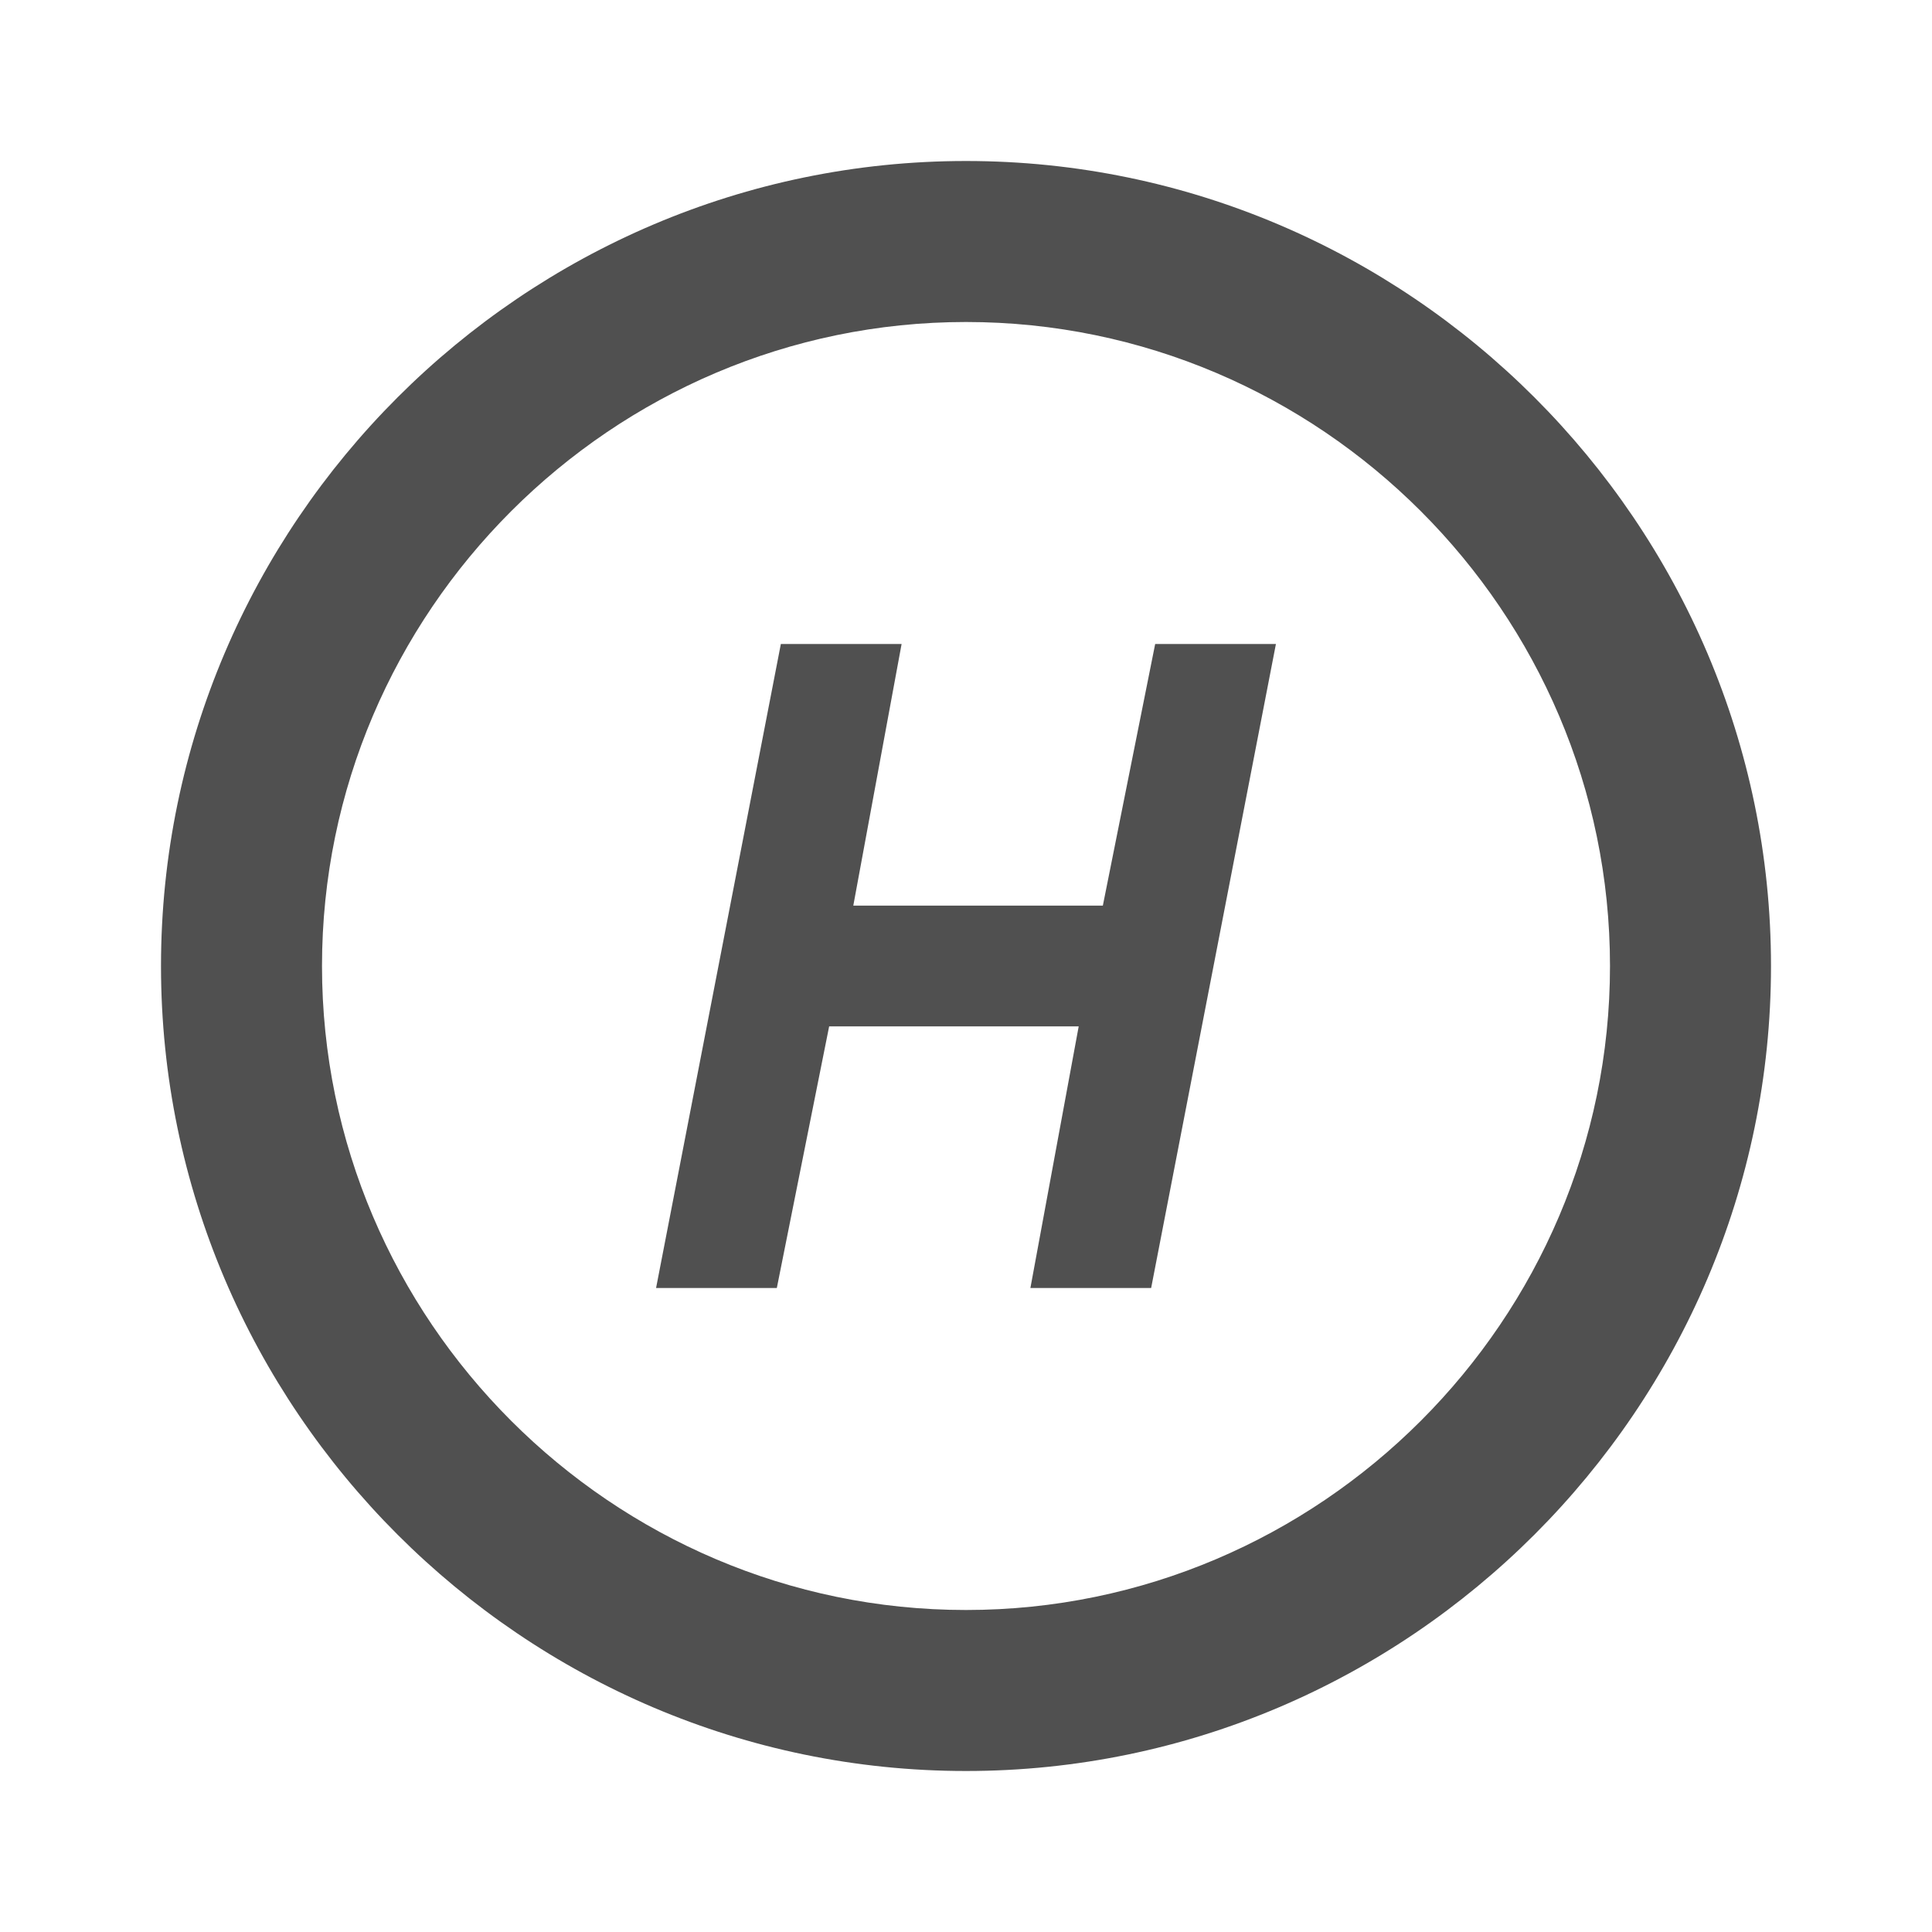 <?xml version="1.0" encoding="utf-8"?>
<!-- Generator: Adobe Illustrator 22.1.0, SVG Export Plug-In . SVG Version: 6.00 Build 0)  -->
<svg version="1.1" id="Layer_1" xmlns="http://www.w3.org/2000/svg" xmlns:xlink="http://www.w3.org/1999/xlink" x="0px" y="0px"
	 viewBox="0 0 48 48" style="enable-background:new 0 0 48 48;" xml:space="preserve">
<rect id="XMLID_2_" style="fill:none;" width="48" height="48"/>
<g>
	<path id="XMLID_1_" style="fill:#505050;" d="M24,4C13,4,4,13,4,24c0,11,9,20,20,20c11,0,20-9,20-20C44,13,35,4,24,4z M24,40
		c-8.8,0-16-7.2-16-16S15.2,8,24,8s16,7.2,16,16S32.8,40,24,40z"/>
	<polygon style="fill:#505050;" points="19.3,32 20.6,25.5 26.8,25.5 25.6,32 28.6,32 31.7,16 28.7,16 27.4,22.5 21.2,22.5 22.4,16 
		19.4,16 16.3,32 	"/>
</g>
</svg>
